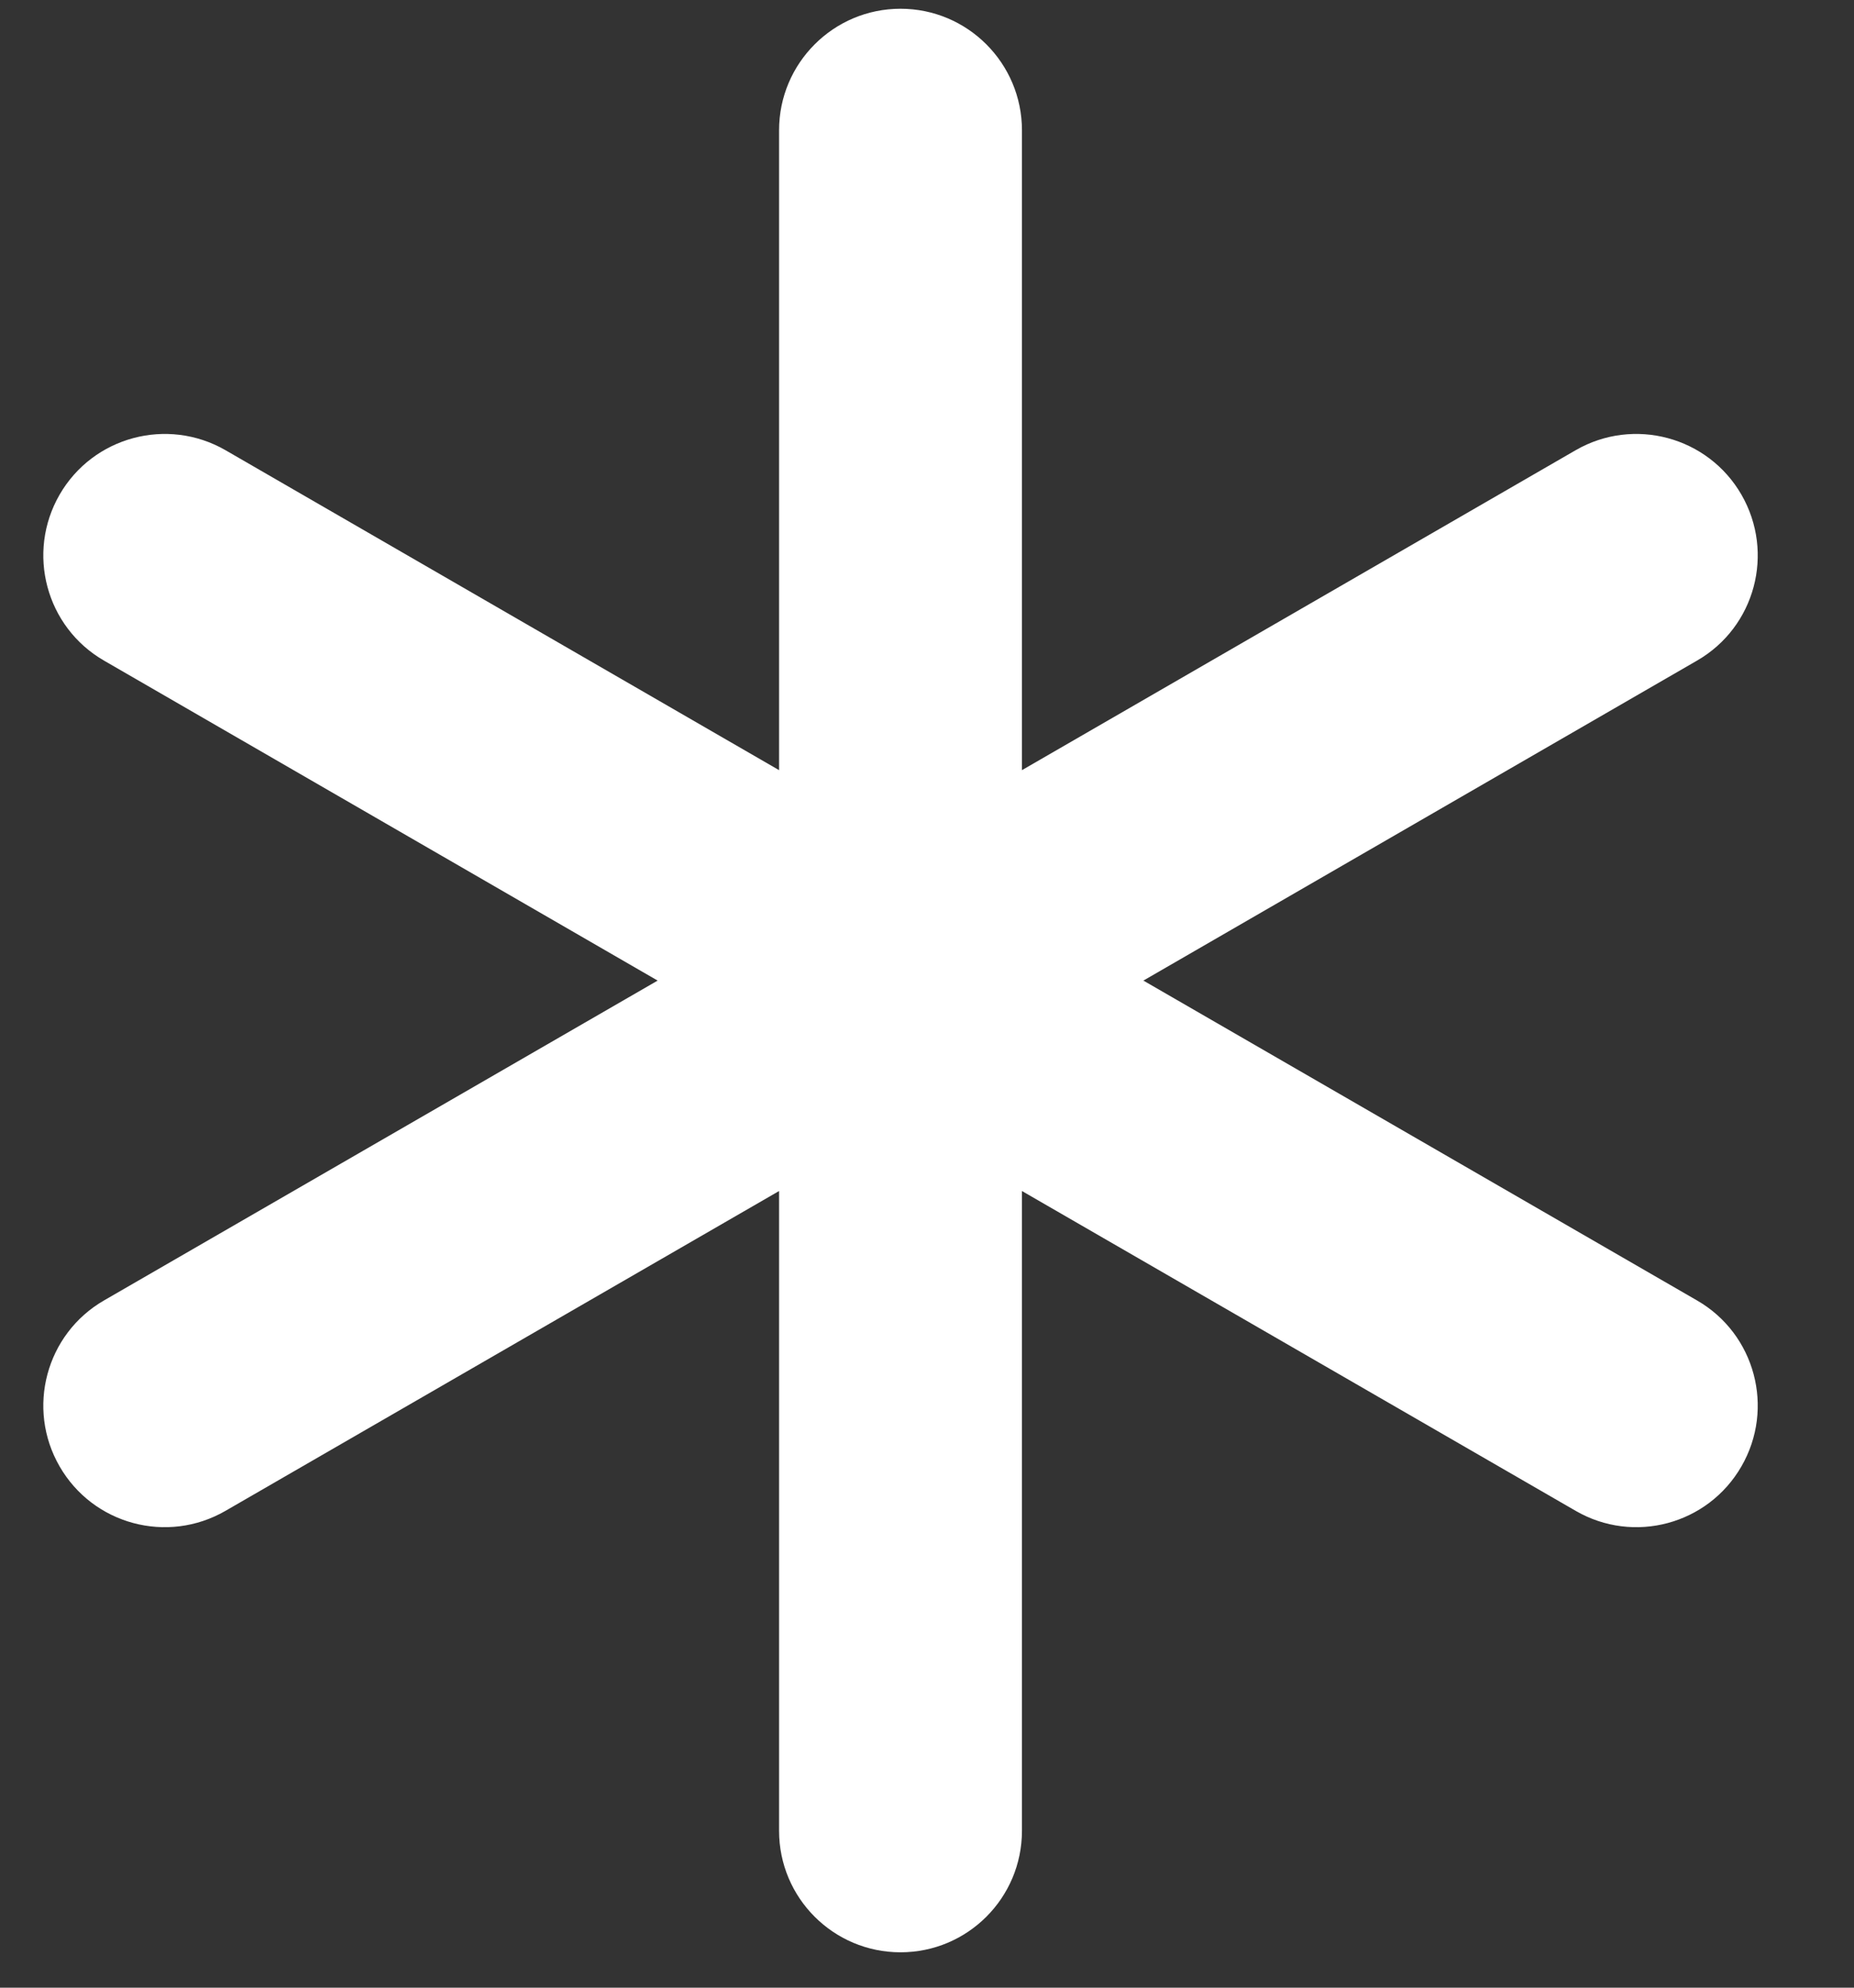 <svg width="14" height="15" viewBox="0 0 14 15" fill="none" xmlns="http://www.w3.org/2000/svg">
<rect x="0" y="0" width="14" height="15" fill="#333333" stroke="none"/>
<path fill-rule="evenodd" clip-rule="evenodd" d="M12.815 9.814L8.634 7.4L12.815 4.985C13.254 4.732 13.403 4.172 13.15 3.733C12.897 3.295 12.337 3.145 11.899 3.397L7.717 5.812V0.983C7.717 0.477 7.306 0.066 6.8 0.066C6.294 0.066 5.883 0.477 5.883 0.983V5.812L1.702 3.397C1.263 3.145 0.703 3.295 0.45 3.733C0.197 4.172 0.347 4.732 0.785 4.985L4.966 7.4L0.785 9.814C0.347 10.067 0.197 10.628 0.45 11.066C0.703 11.505 1.263 11.655 1.702 11.402L5.883 8.988V13.816C5.883 14.323 6.294 14.733 6.8 14.733C7.306 14.733 7.717 14.323 7.717 13.816V8.988L11.899 11.402C12.337 11.655 12.897 11.505 13.15 11.066C13.403 10.628 13.254 10.067 12.815 9.814Z" fill="white"/>
</svg>

